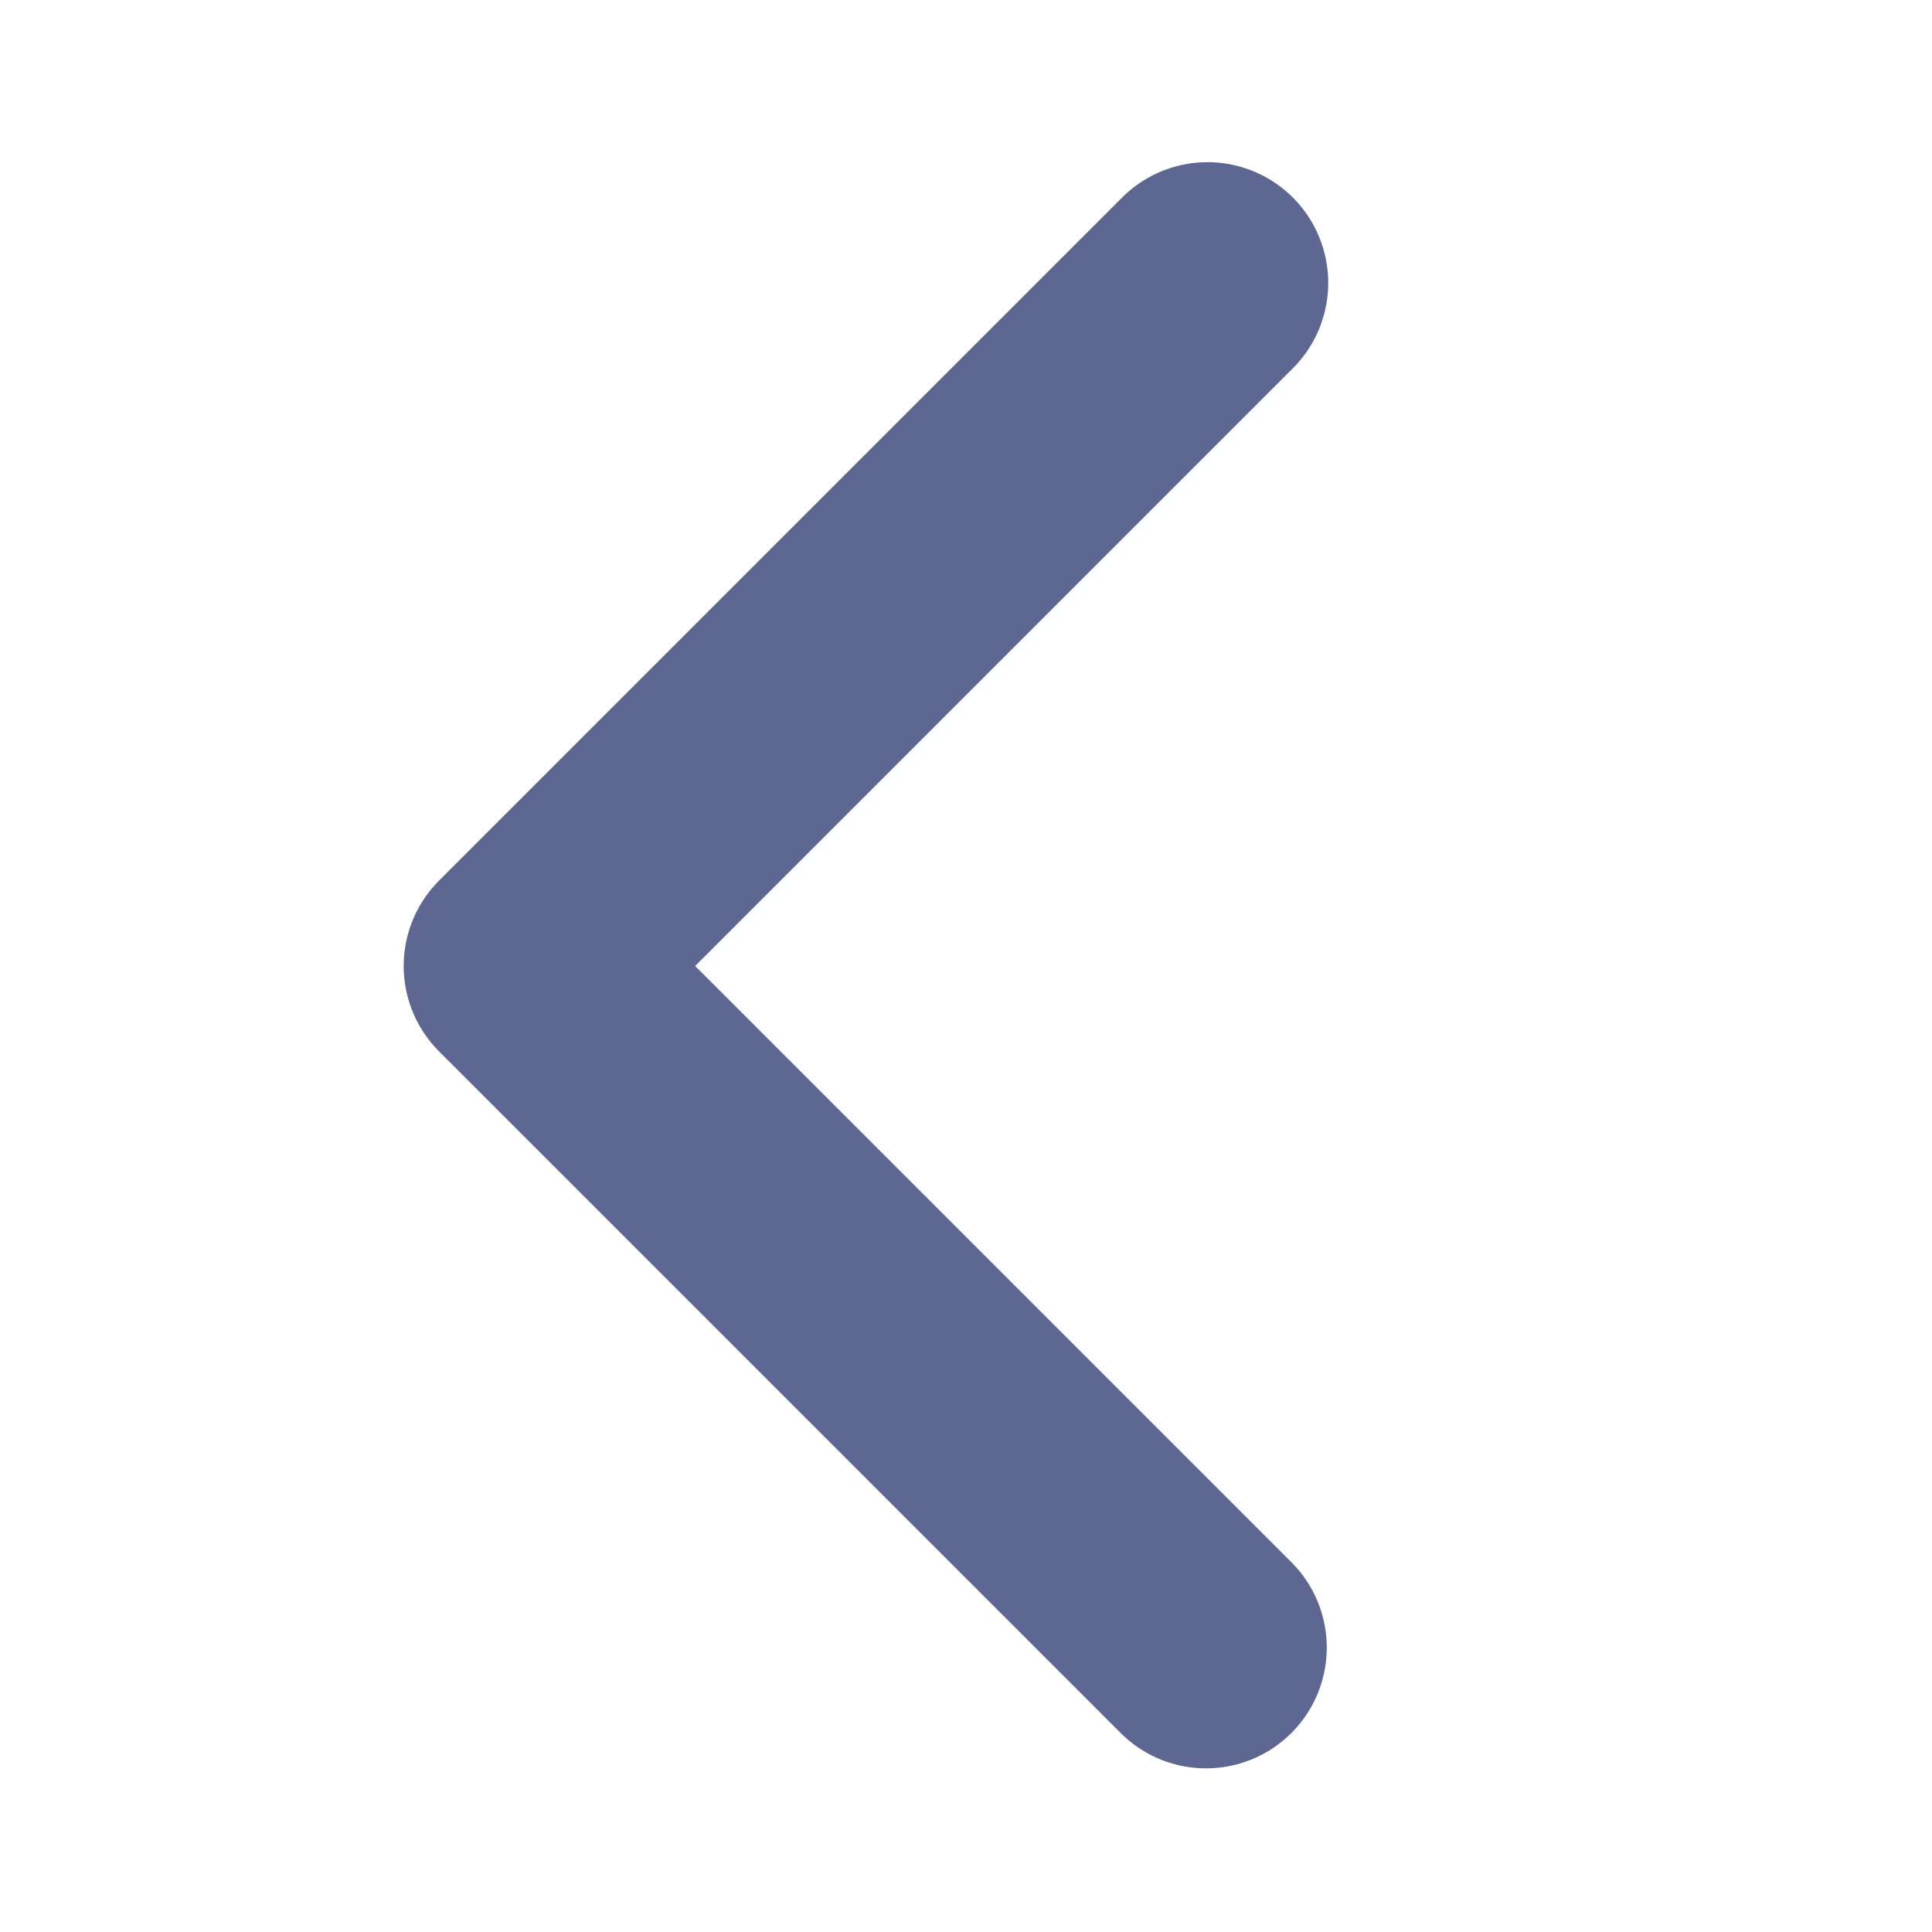 <svg xmlns="http://www.w3.org/2000/svg" width="1em" height="1em" viewBox="0 0 1024 1024"><path fill="#5D6791" d="M685.248 104.704a64 64 0 0 1 0 90.496L368.448 512l316.8 316.8a64 64 0 0 1-90.496 90.496L232.704 557.248a64 64 0 0 1 0-90.496l362.048-362.048a64 64 0 0 1 90.496 0"/></svg>
